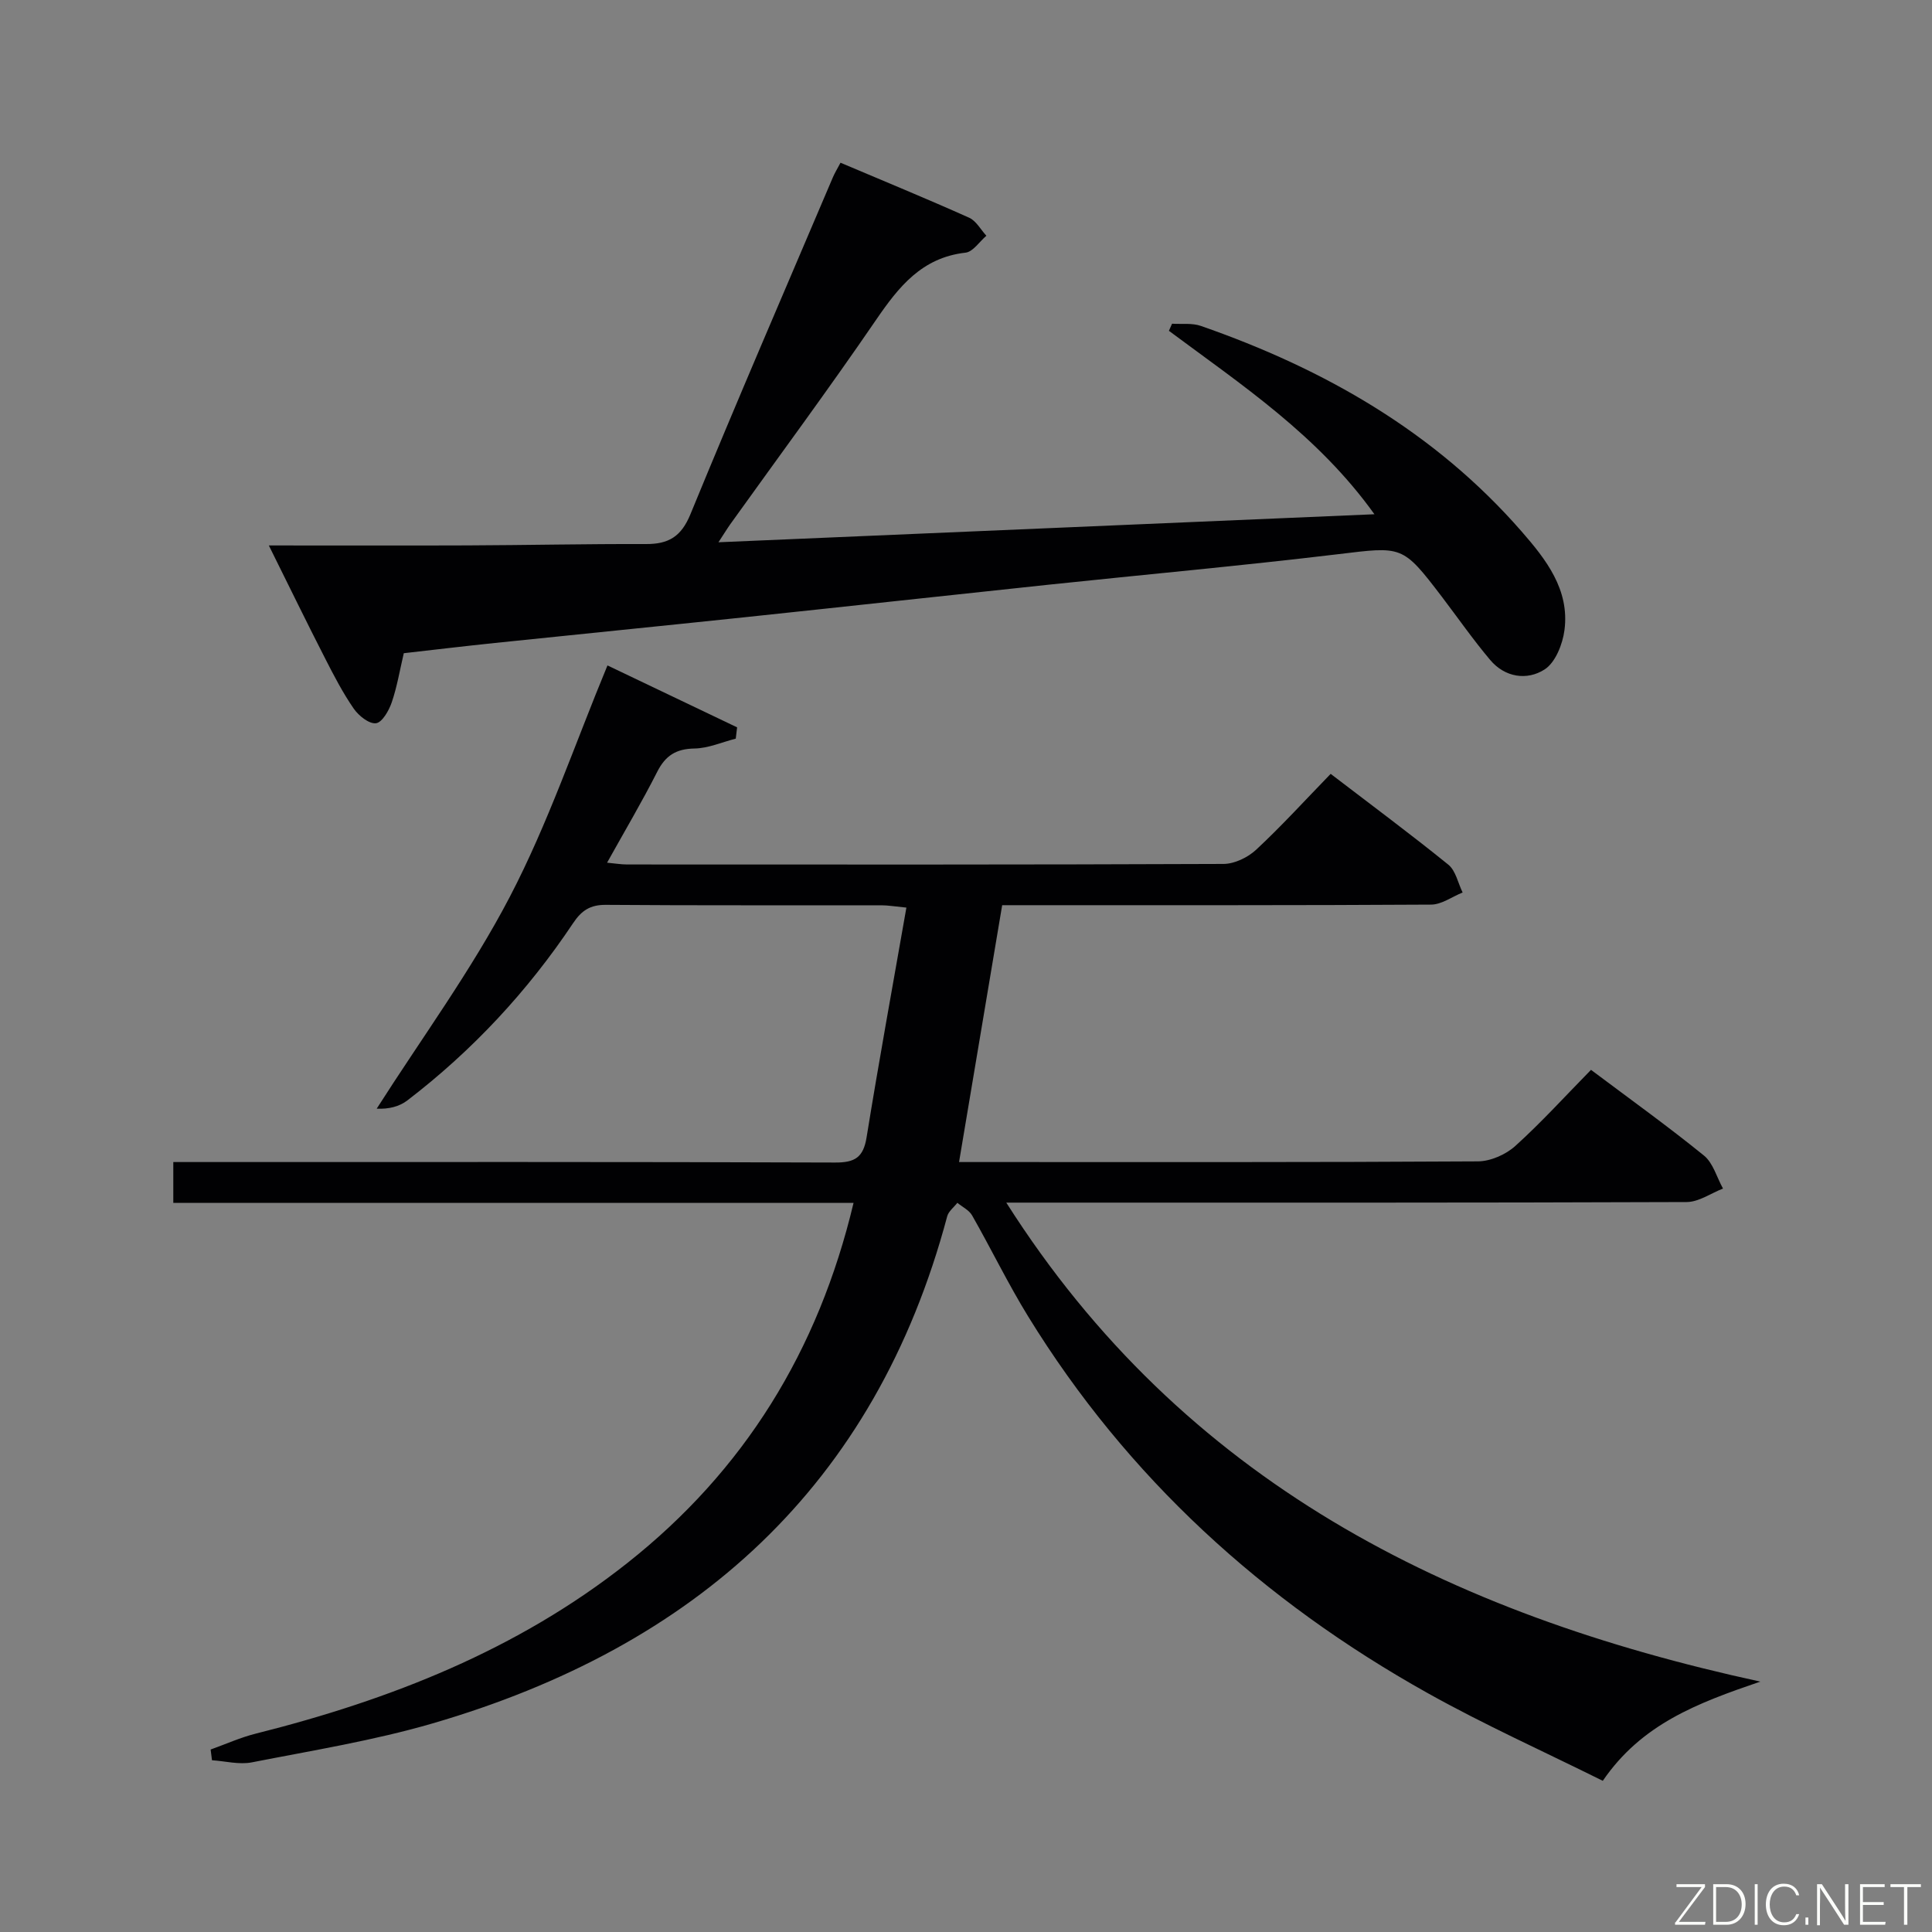 <svg enable-background="new 0 0 400 400" viewBox="0 0 400 400" xmlns="http://www.w3.org/2000/svg"><rect x="0" y="0" width="400" height="400" fill="#808080" stroke="none"/><path d="m364.46 348.16c-13.05 4.45-24.58 8.78-32.62 20.54-12.1-6.02-24.49-11.58-36.29-18.18-34.03-19.02-62.12-44.55-82.66-77.93-4.18-6.79-7.67-14.01-11.62-20.94-.62-1.1-2.02-1.76-3.06-2.62-.72.93-1.82 1.75-2.1 2.79-14.91 55.92-52.27 89.18-106.54 104.99-12.23 3.56-24.91 5.61-37.44 8.07-2.62.51-5.49-.26-8.24-.44-.09-.74-.19-1.48-.28-2.22 3.11-1.11 6.15-2.49 9.34-3.29 27.83-6.99 54.14-17.31 76.89-35.29 24.25-19.16 39.59-43.98 46.88-74.6-47.11 0-93.83 0-140.84 0 0-2.94 0-5.34 0-8.45h6.52c43.5 0 87-.06 130.5.1 4.12.02 5.85-1.07 6.52-5.23 2.54-15.7 5.4-31.35 8.24-47.55-2.38-.23-3.79-.48-5.2-.48-19-.03-38 .06-57-.09-3.27-.03-5.06 1.17-6.82 3.81-9.41 14.09-20.84 26.37-34.3 36.68-1.65 1.26-3.83 1.83-6.35 1.71 9.28-14.57 19.6-28.6 27.56-43.86 7.93-15.21 13.48-31.66 20.22-47.91 8.2 3.91 17.52 8.37 26.84 12.82-.09.78-.19 1.56-.28 2.34-2.84.72-5.67 1.99-8.53 2.04-3.82.06-6.03 1.46-7.74 4.84-3.14 6.2-6.69 12.19-10.37 18.8 1.7.16 2.91.37 4.12.37 41.17.02 82.33.06 123.5-.11 2.3-.01 5.07-1.36 6.79-2.97 5.23-4.87 10.06-10.18 15.4-15.68 8.41 6.44 16.52 12.45 24.36 18.8 1.54 1.25 2 3.81 2.96 5.76-2.18.88-4.35 2.5-6.53 2.51-27.5.17-55 .11-82.5.12-1.99 0-3.97 0-6.3 0-2.96 17.65-5.88 35.04-8.93 53.18h4.93c34.17 0 68.33.07 102.5-.14 2.62-.02 5.77-1.41 7.74-3.19 5.42-4.9 10.35-10.34 15.67-15.76 8.08 6.06 15.91 11.68 23.38 17.74 1.91 1.55 2.66 4.52 3.95 6.84-2.51.97-5.01 2.78-7.52 2.79-44.83.17-89.66.12-134.5.12-1.78 0-3.56 0-6.37 0 36.64 57.69 91.42 85.15 156.12 99.17z" fill="#010103"/><path d="m55.66 112.93c14.56 0 27.82.04 41.09-.01 12.33-.05 24.66-.32 36.99-.28 4.65.02 7.29-1.51 9.2-6.16 9.59-23.36 19.61-46.53 29.5-69.77.38-.89.89-1.72 1.58-3.02 8.99 3.81 17.87 7.46 26.62 11.38 1.46.65 2.4 2.46 3.58 3.74-1.43 1.21-2.76 3.32-4.31 3.5-9.06 1.02-13.84 7.06-18.56 13.96-9.77 14.28-20.07 28.19-30.15 42.26-.64.9-1.21 1.85-2.45 3.74 45.61-1.95 90.19-3.85 135.81-5.8-11.7-16.35-27.49-26.77-42.55-37.98.22-.49.43-.98.65-1.47 2 .13 4.15-.18 5.97.46 25.52 8.88 48.43 21.94 66.41 42.56 5.06 5.8 9.95 12.05 8.87 20.4-.38 2.93-1.88 6.74-4.13 8.17-3.62 2.32-8.2 1.66-11.26-1.98-3.53-4.19-6.68-8.71-10-13.08-8.2-10.75-8.16-10.41-21.57-8.8-19.96 2.39-39.99 4.21-59.98 6.32-20.98 2.22-41.96 4.53-62.94 6.74-17.18 1.81-34.37 3.52-51.56 5.31-6.26.65-12.52 1.4-18.87 2.12-.83 3.53-1.39 6.95-2.5 10.19-.58 1.7-1.99 4.16-3.26 4.31-1.43.17-3.58-1.55-4.6-3.02-2.26-3.27-4.11-6.84-5.92-10.39-3.7-7.21-7.24-14.5-11.66-23.4z" fill="#010103"/><g fill="#fbfcfa"><path d="m346.9 398 5.4-7.3h-5.2v-.6h5.9v.6l-5.4 7.2h5.5l-.1.6h-6.2v-.5z"/><path d="m354.7 390.1h2.8c2.3 0 3.9 1.6 3.9 4.1s-1.6 4.3-3.9 4.3h-2.8zm.6 7.8h2c2.2 0 3.3-1.6 3.3-3.6 0-1.8-1-3.6-3.3-3.6h-2z"/><path d="m363.9 390.1v8.4h-.6v-8.4h1.6z"/><path d="m372.5 396.3c-.4 1.3-1.4 2.3-3.2 2.3-2.4 0-3.7-1.9-3.7-4.3 0-2.3 1.2-4.3 3.7-4.3 1.8 0 2.9 1 3.2 2.4h-.6c-.4-1.1-1.1-1.8-2.5-1.8-2.1 0-3 1.9-3 3.7s.9 3.7 3 3.7c1.4 0 2.1-.7 2.5-1.7z"/><path d="m373.8 398.5v-1.5h.6v1.5z"/><path d="m376.2 398.5v-8.4h1c1.3 2 4.4 6.7 4.9 7.6-.1-1.2-.1-2.4-.1-3.8v-3.8h.7v8.4h-.9c-1.2-1.9-4.4-6.8-5-7.7.1 1.1 0 2.3 0 3.9v3.9h-.6z"/><path d="m390 394.4h-4.3v3.5h4.7l-.1.6h-5.2v-8.4h5.1v.6h-4.5v3.1h4.3z"/><path d="m394.2 390.7h-2.8v-.6h6.3v.6h-2.8v7.8h-.7z"/></g></svg>